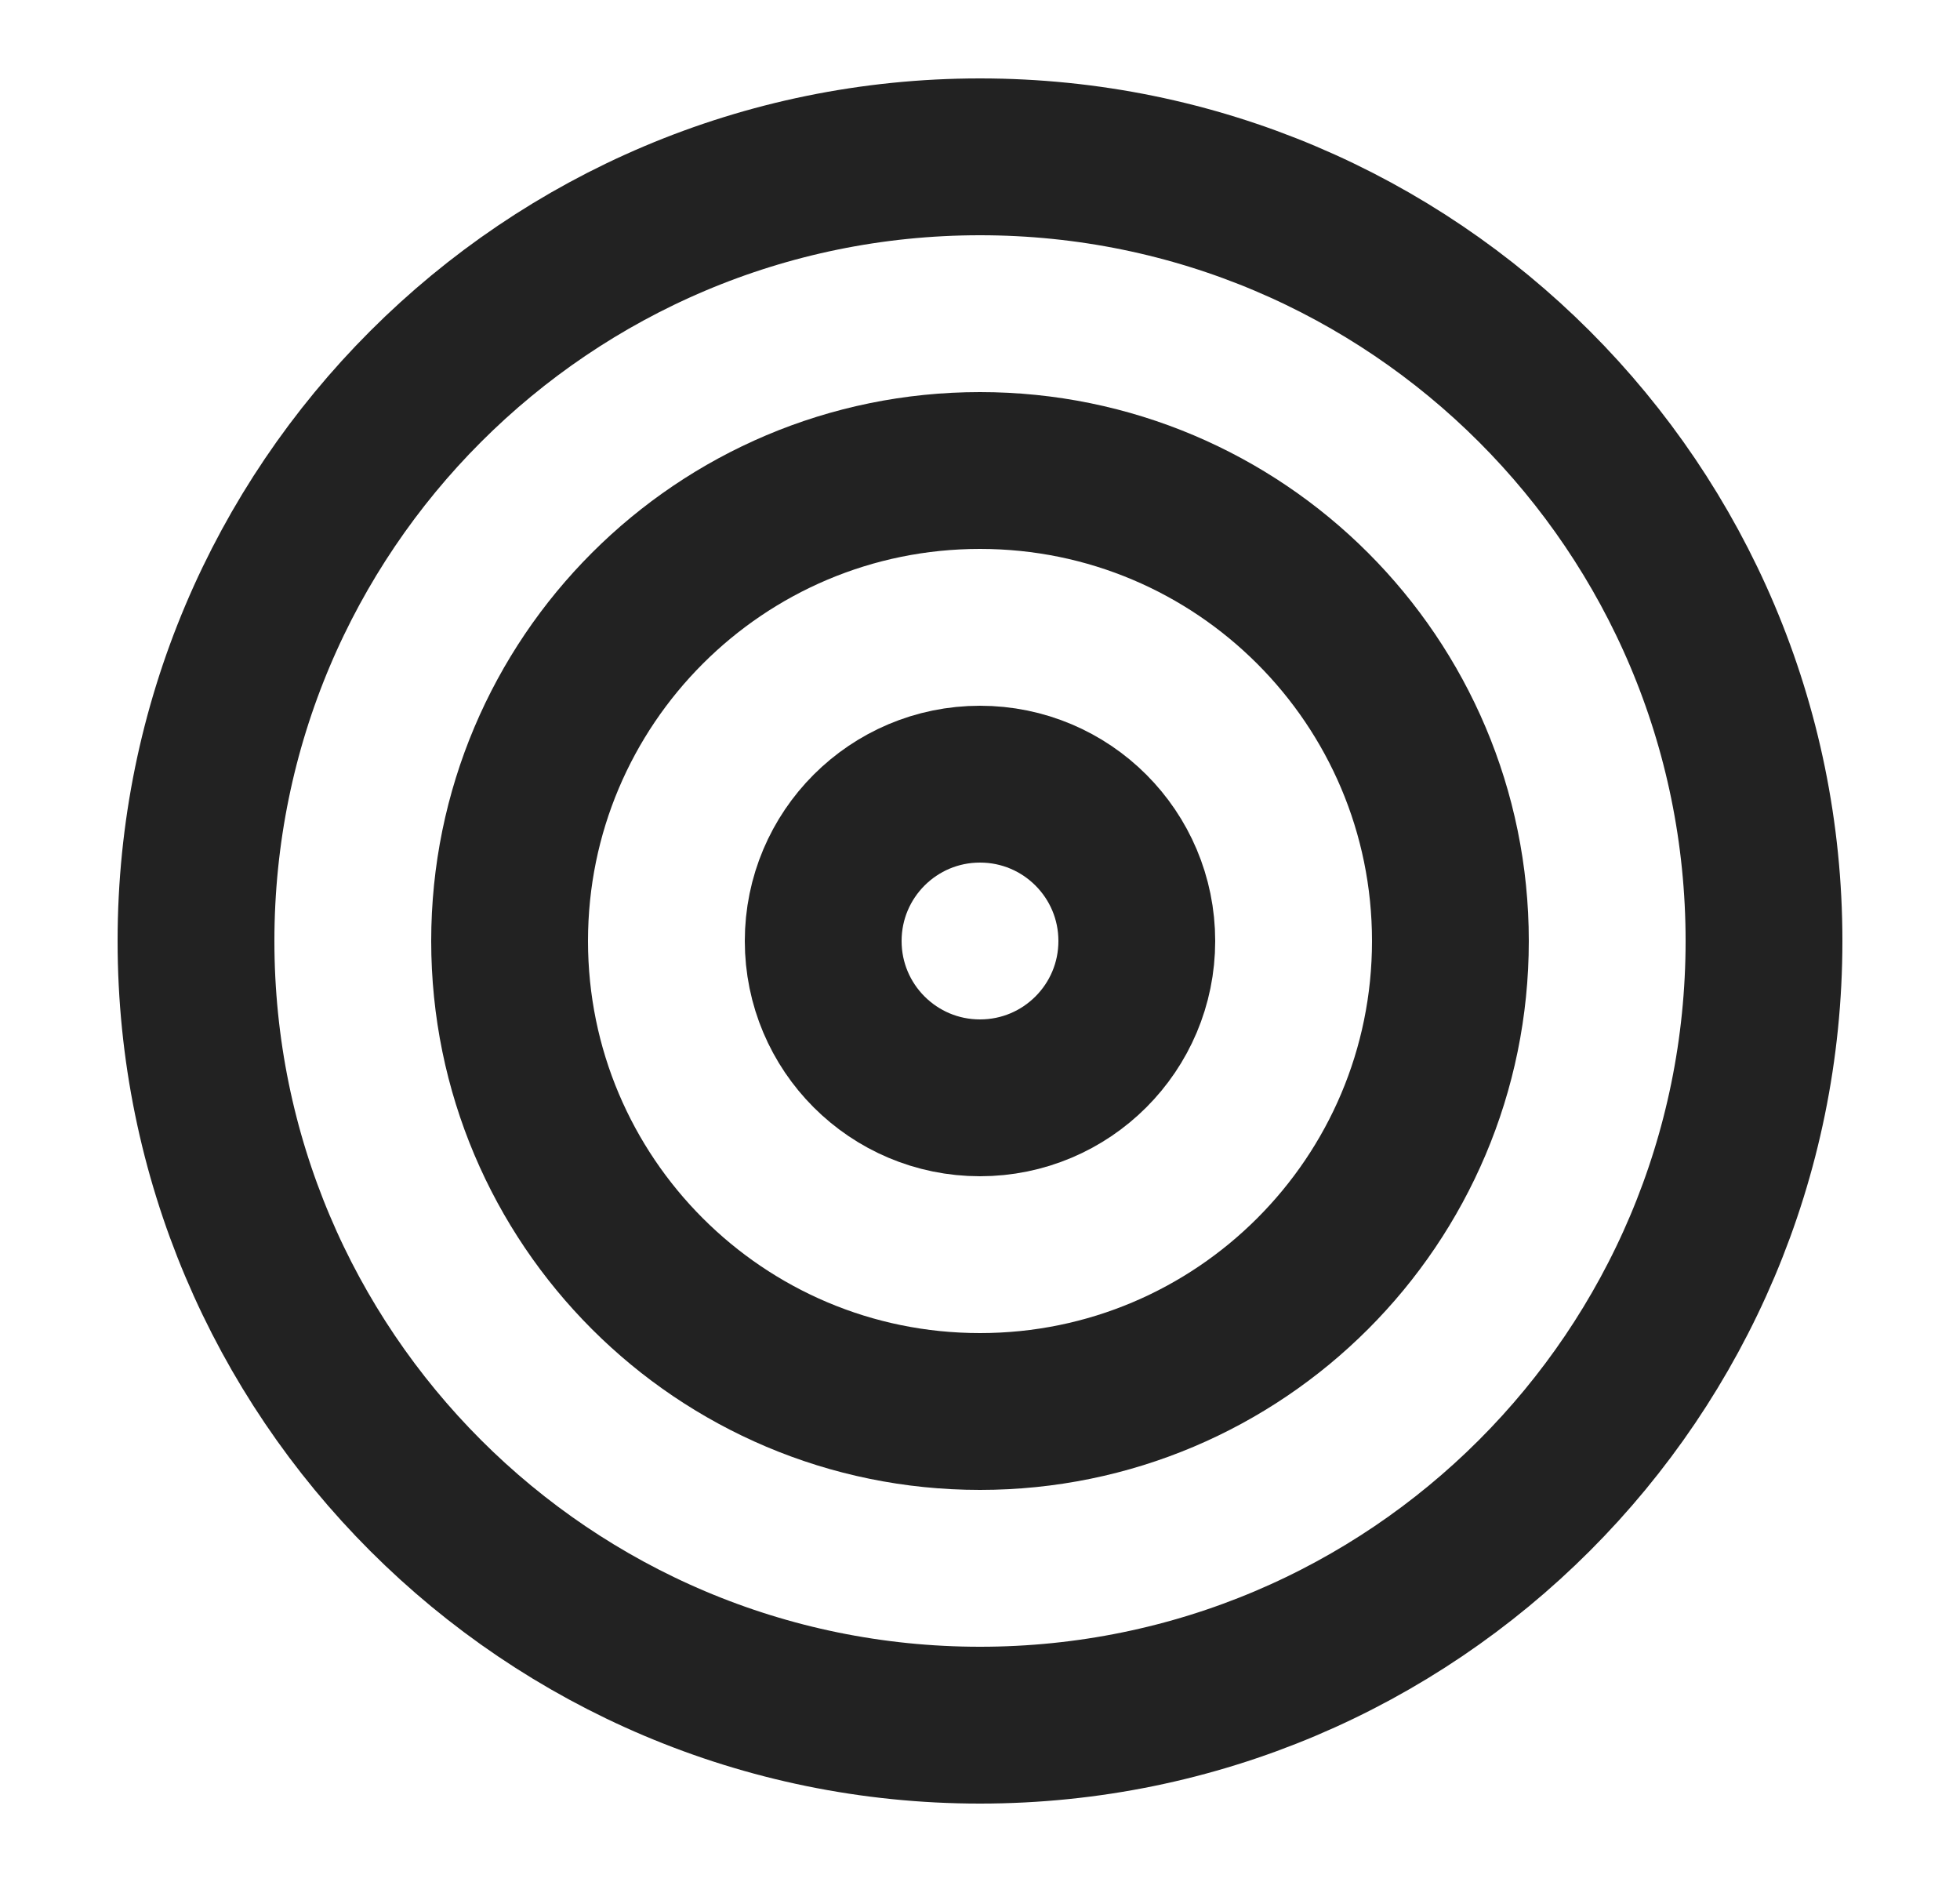 <svg width="25" height="24" viewBox="0 0 25 24" fill="none" xmlns="http://www.w3.org/2000/svg">
<path d="M12.5 22C18.023 22 22.5 17.523 22.5 12C22.5 6.477 18.023 2 12.5 2C6.977 2 2.5 6.477 2.5 12C2.5 17.523 6.977 22 12.5 22Z" stroke="#222222" stroke-width="2" stroke-linecap="round" stroke-linejoin="round"/>
<path d="M12.5 18C15.814 18 18.5 15.314 18.5 12C18.5 8.686 15.814 6 12.5 6C9.186 6 6.5 8.686 6.5 12C6.5 15.314 9.186 18 12.5 18Z" stroke="#222222" stroke-width="2" stroke-linecap="round" stroke-linejoin="round"/>
<path d="M12.5 14C13.605 14 14.5 13.105 14.5 12C14.5 10.895 13.605 10 12.5 10C11.395 10 10.5 10.895 10.5 12C10.5 13.105 11.395 14 12.5 14Z" stroke="#222222" stroke-width="2" stroke-linecap="round" stroke-linejoin="round"/>
</svg>
